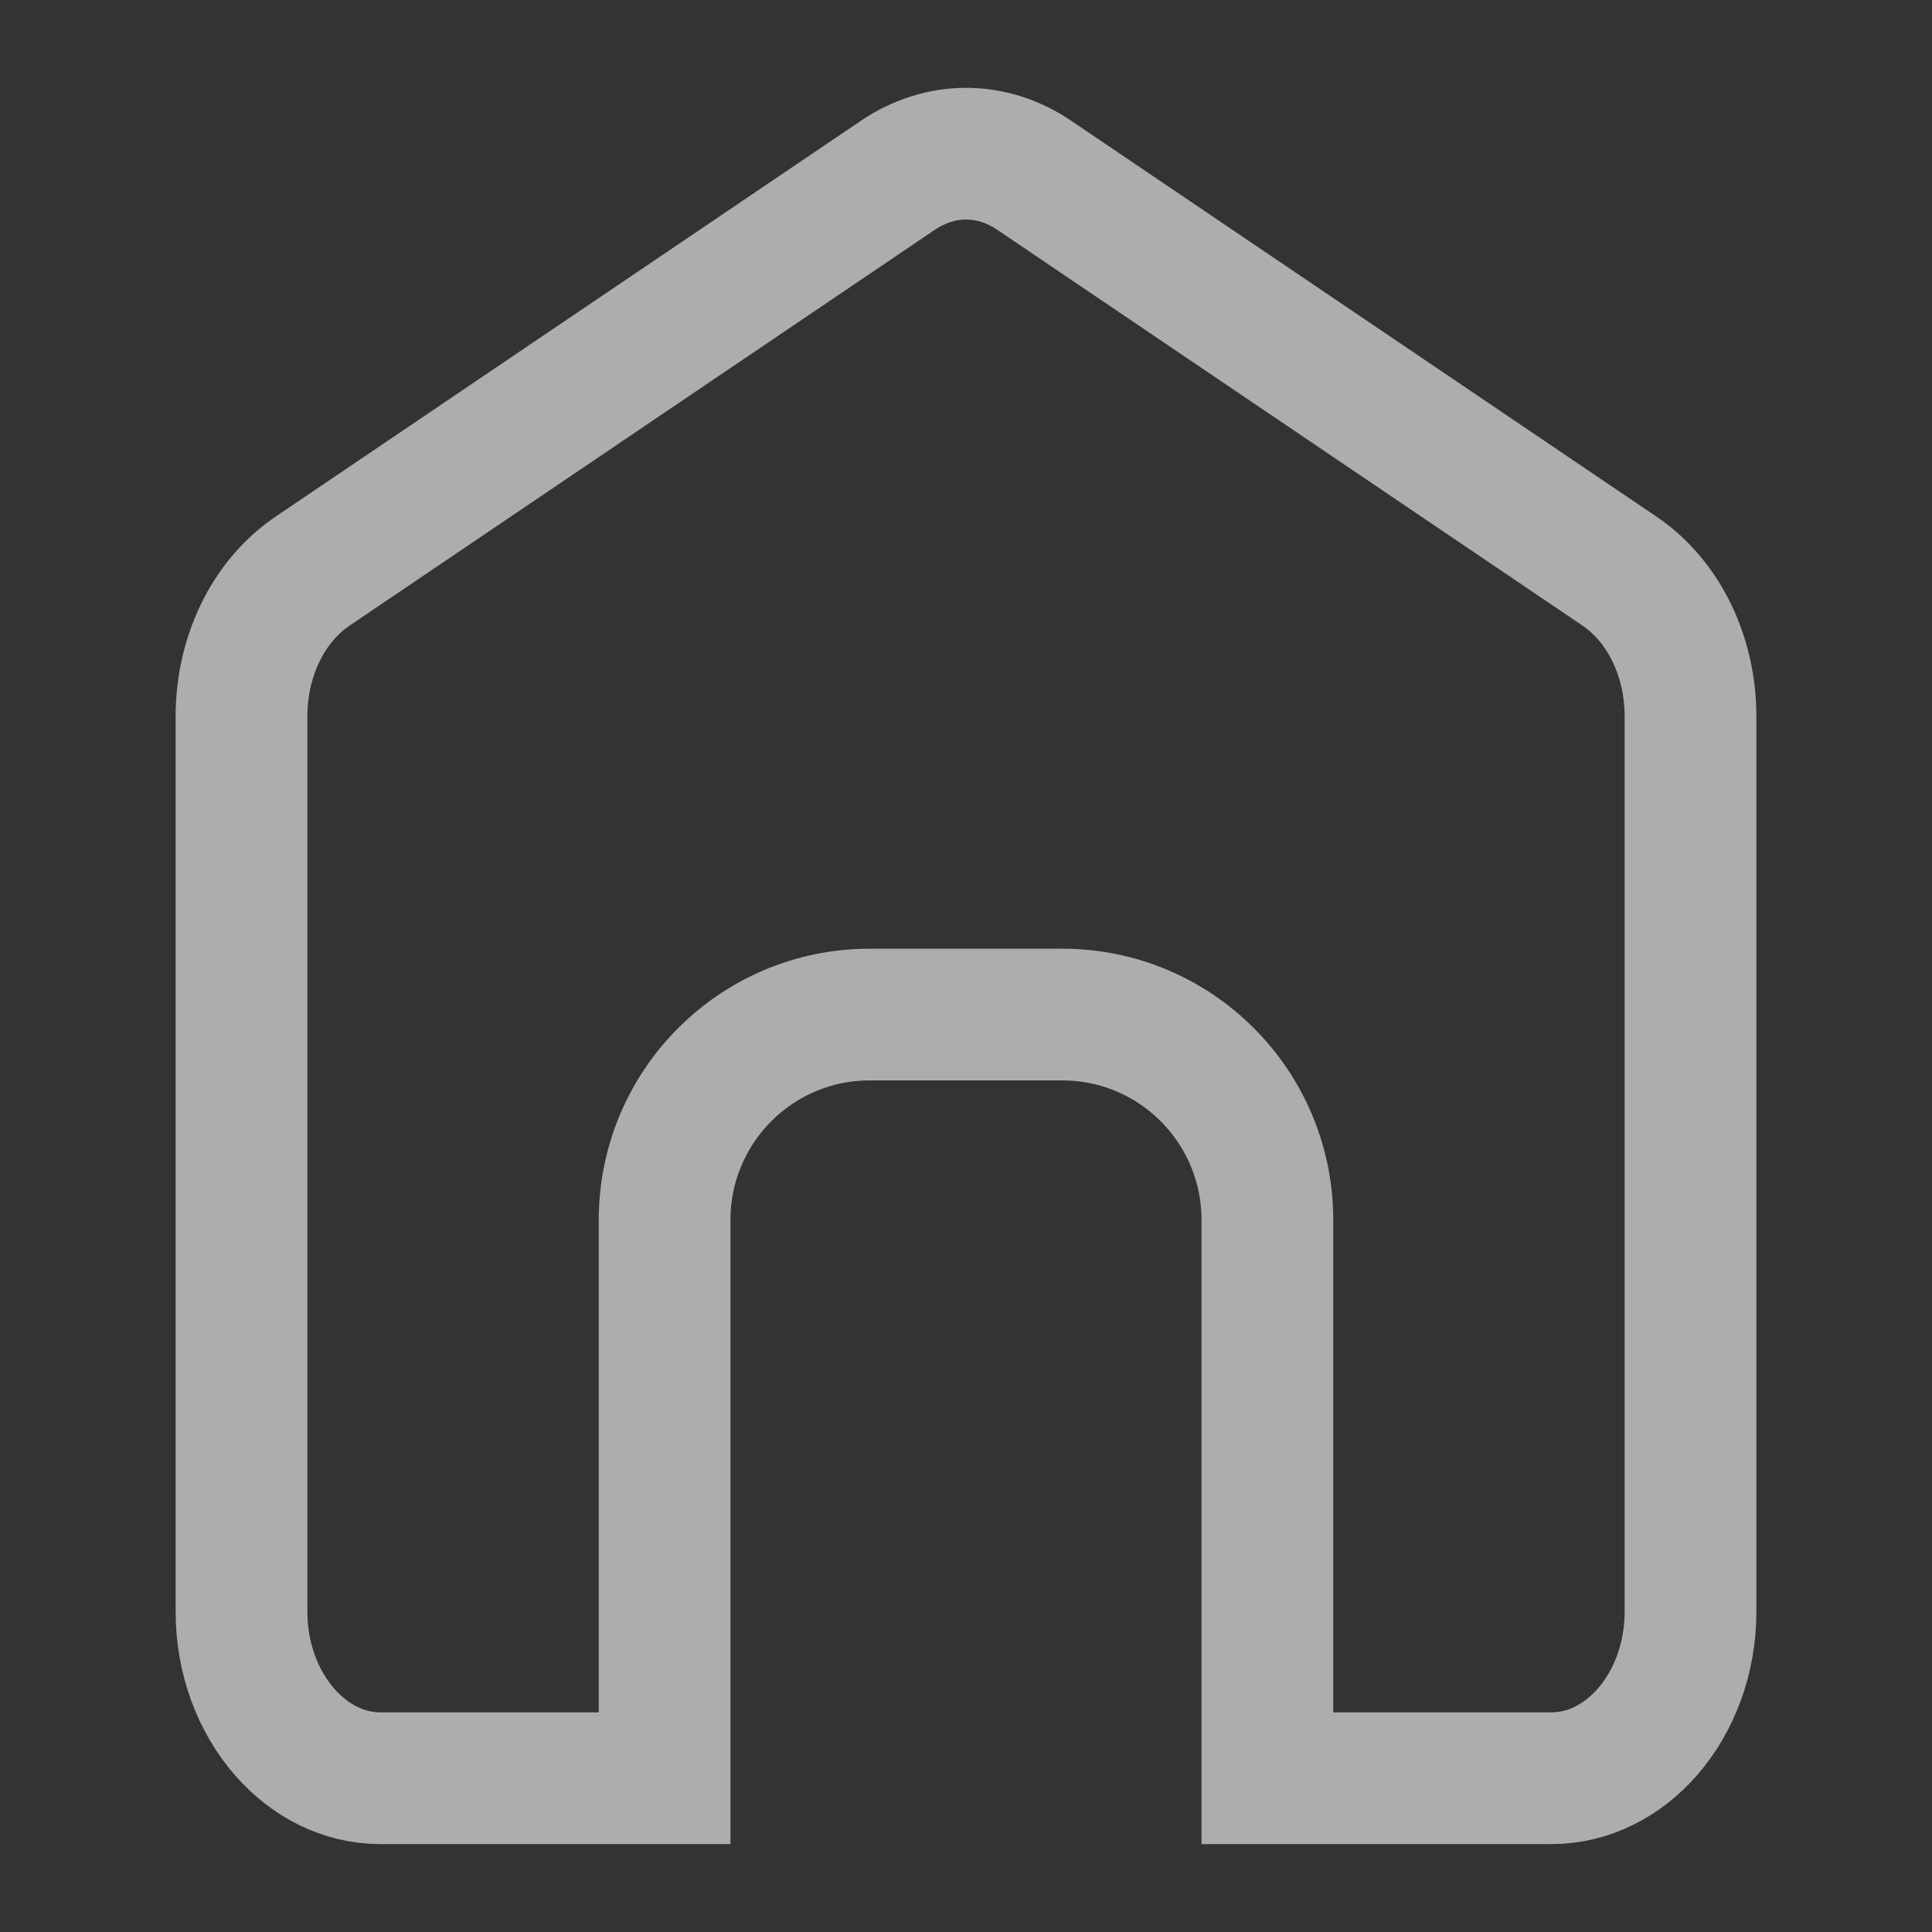<svg xmlns="http://www.w3.org/2000/svg" xmlns:xlink="http://www.w3.org/1999/xlink" width="22" height="22" viewBox="0 0 22 22">
    <rect x="0" y="0" width="22" height="22" fill="#333333" stroke="none"/>
    <defs>
        <path id="x7ajgrwn3a" d="M10.194.373c-.736-.497-1.652-.497-2.388 0L1.14 4.882C.433 5.36 0 6.224 0 7.157V17.35C0 18.814 1.045 20 2.332 20h3.986v-7.106c0-.878.71-1.59 1.585-1.59h2.194c.875 0 1.585.712 1.585 1.59V20h3.985C16.955 20 18 18.814 18 17.351V7.157c0-.933-.433-1.797-1.139-2.275L10.194.373z"/>
    </defs>
    <g fill="none" fill-rule="evenodd" opacity=".6" transform="translate(2 1)">
        <path stroke="#FFF" stroke-width="1.5" d="M9 .75c.268 0 .536.083.774.244h0l6.667 4.509c.513.348.809.982.809 1.654h0V17.35c0 .537-.186 1.025-.496 1.378-.278.315-.66.521-1.087.521h0-3.235v-6.356c0-.646-.261-1.23-.683-1.654-.423-.424-1.007-.686-1.652-.686h0-2.194c-.645 0-1.229.262-1.652.686-.422.423-.683 1.008-.683 1.654h0v6.356H2.332c-.427 0-.808-.206-1.086-.521-.31-.353-.496-.841-.496-1.378h0V7.157c0-.671.296-1.306.81-1.654h0L8.227.994C8.465.834 8.732.75 9 .75z"/>
    </g>
</svg>
